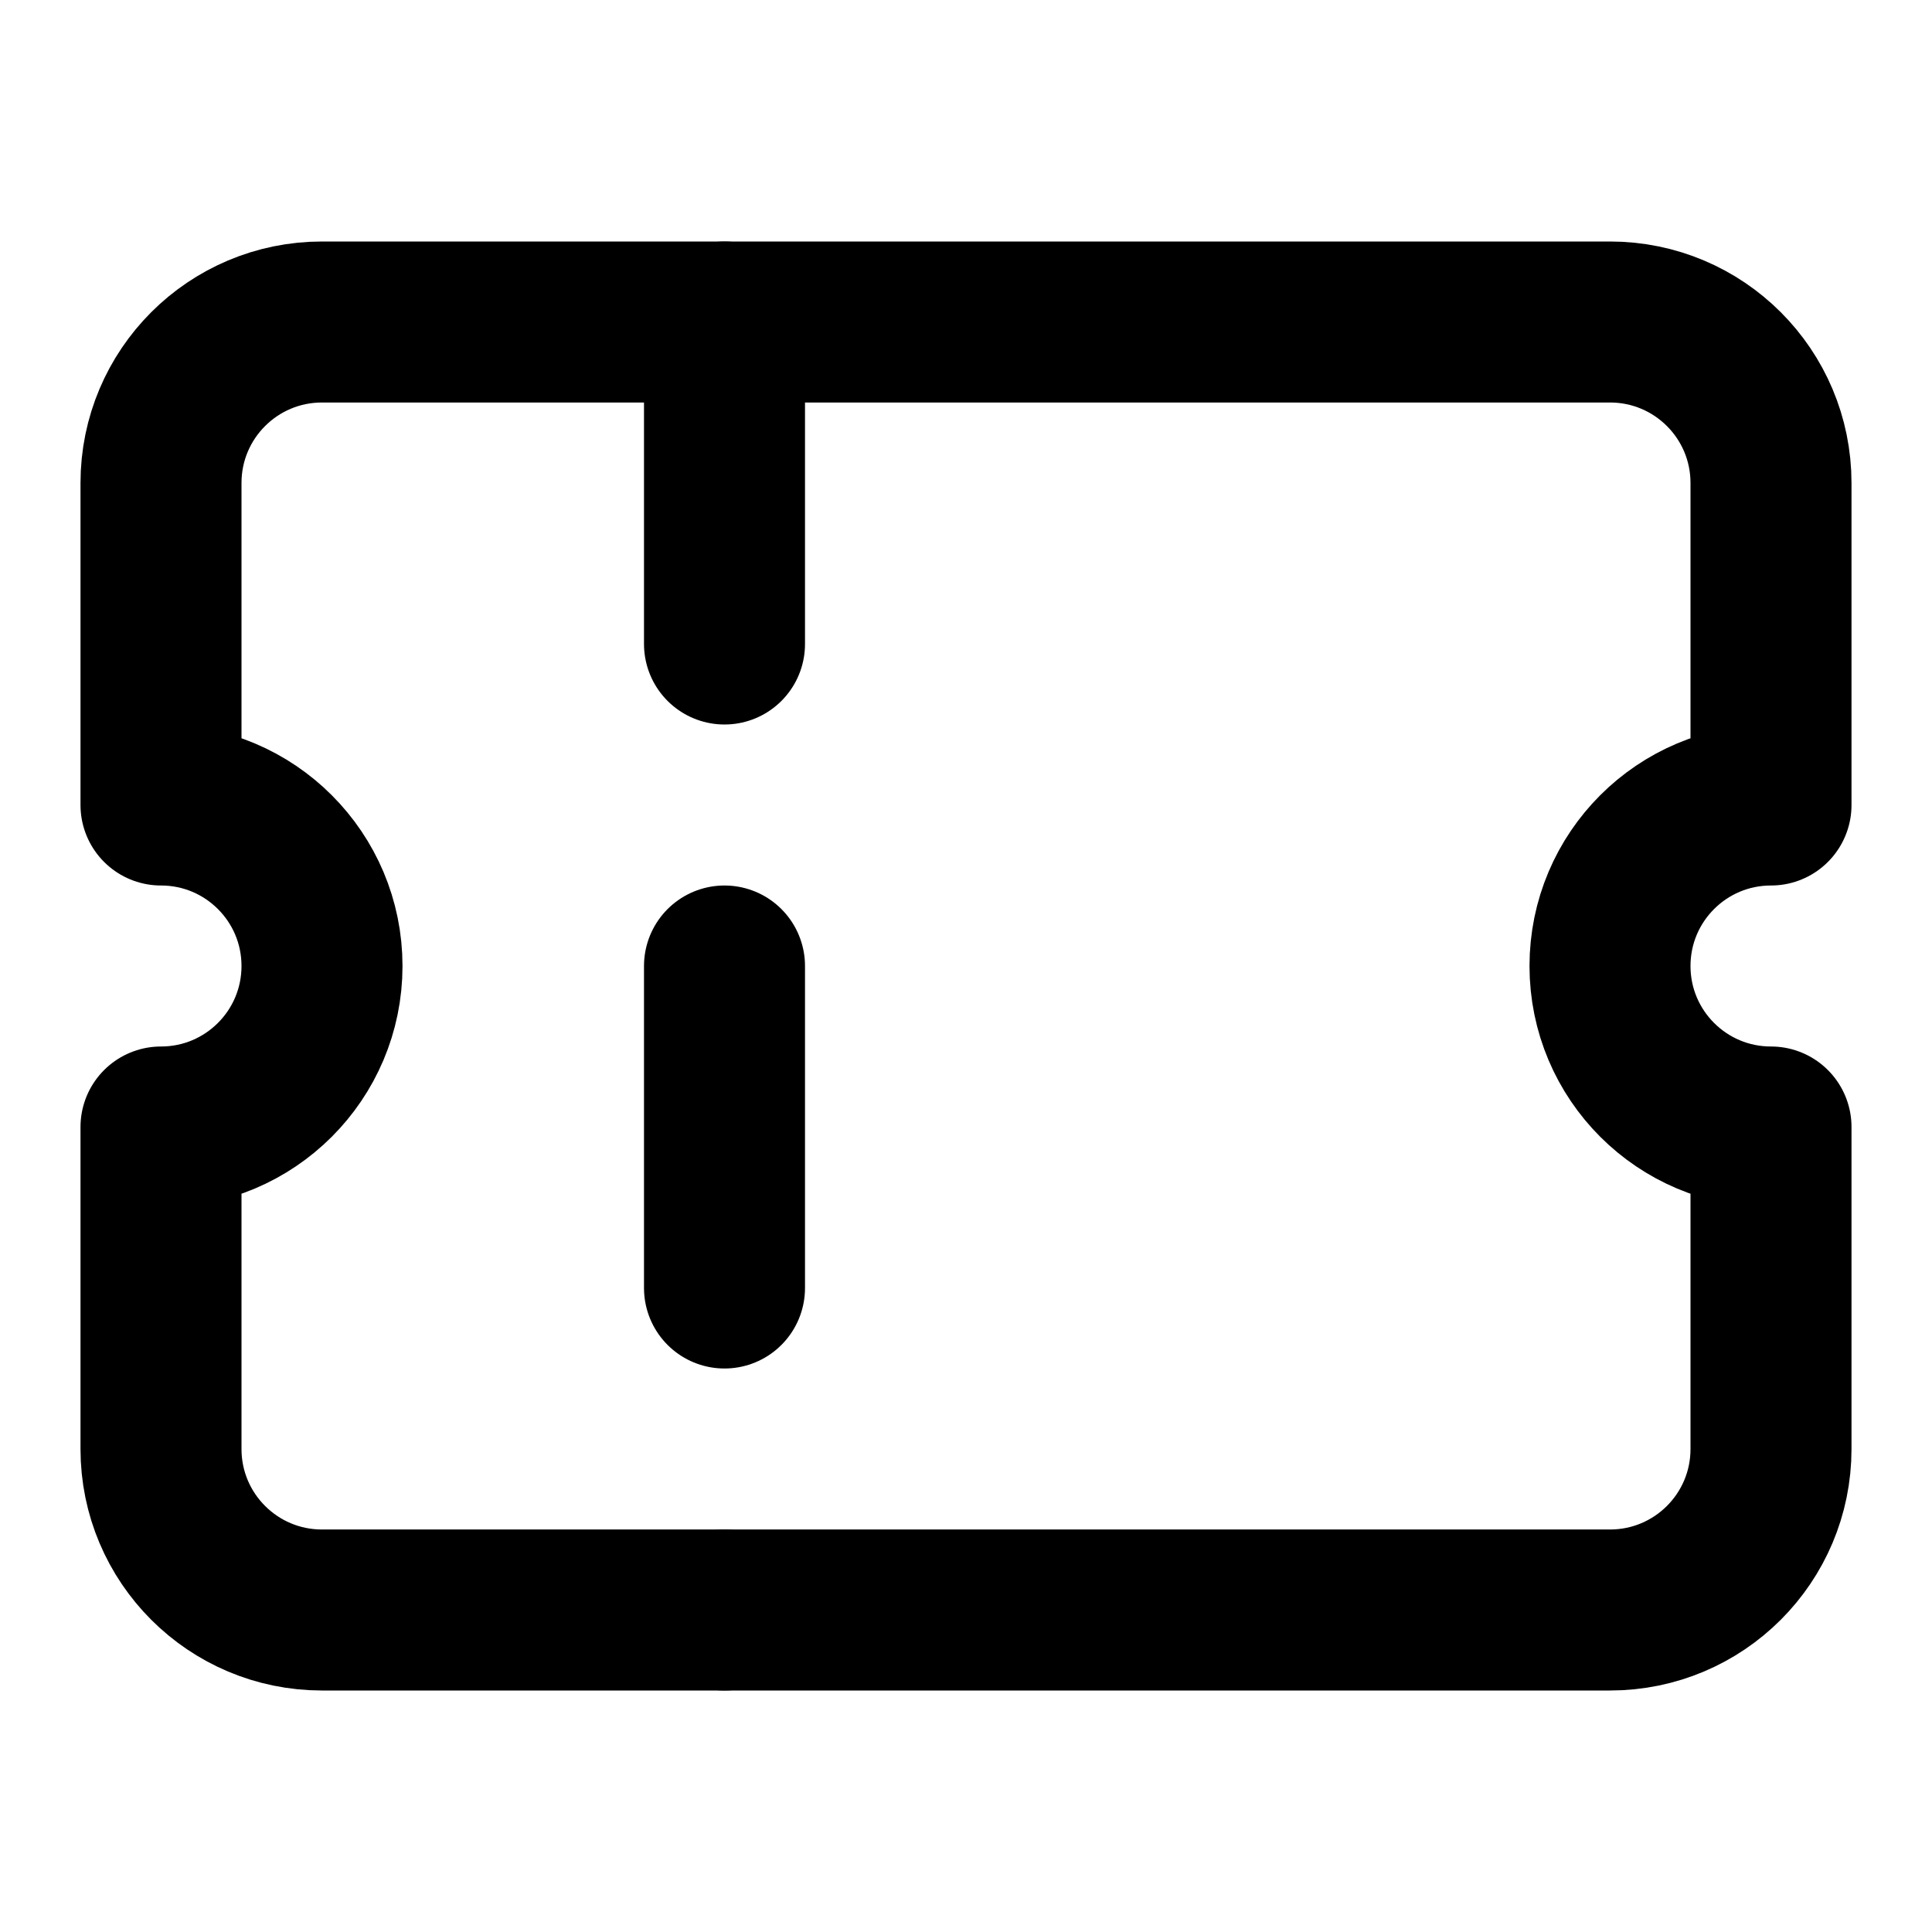 <?xml version="1.0" encoding="UTF-8"?>
<svg width="24" height="24" viewBox="0 0 24 24" fill="none" xmlns="http://www.w3.org/2000/svg">
  <path d="M22 10V6C22 4.895 21.105 4 20 4H4C2.895 4 2 4.895 2 6V10C3.105 10 4 10.895 4 12C4 13.105 3.105 14 2 14V18C2 19.105 2.895 20 4 20H20C21.105 20 22 19.105 22 18V14C20.895 14 20 13.105 20 12C20 10.895 20.895 10 22 10Z" stroke="currentColor" stroke-width="2" stroke-linecap="round" stroke-linejoin="round"/>
  <path d="M9 4V20" stroke="currentColor" stroke-width="2" stroke-linecap="round" stroke-linejoin="round" stroke-dasharray="4 4"/>
</svg>
